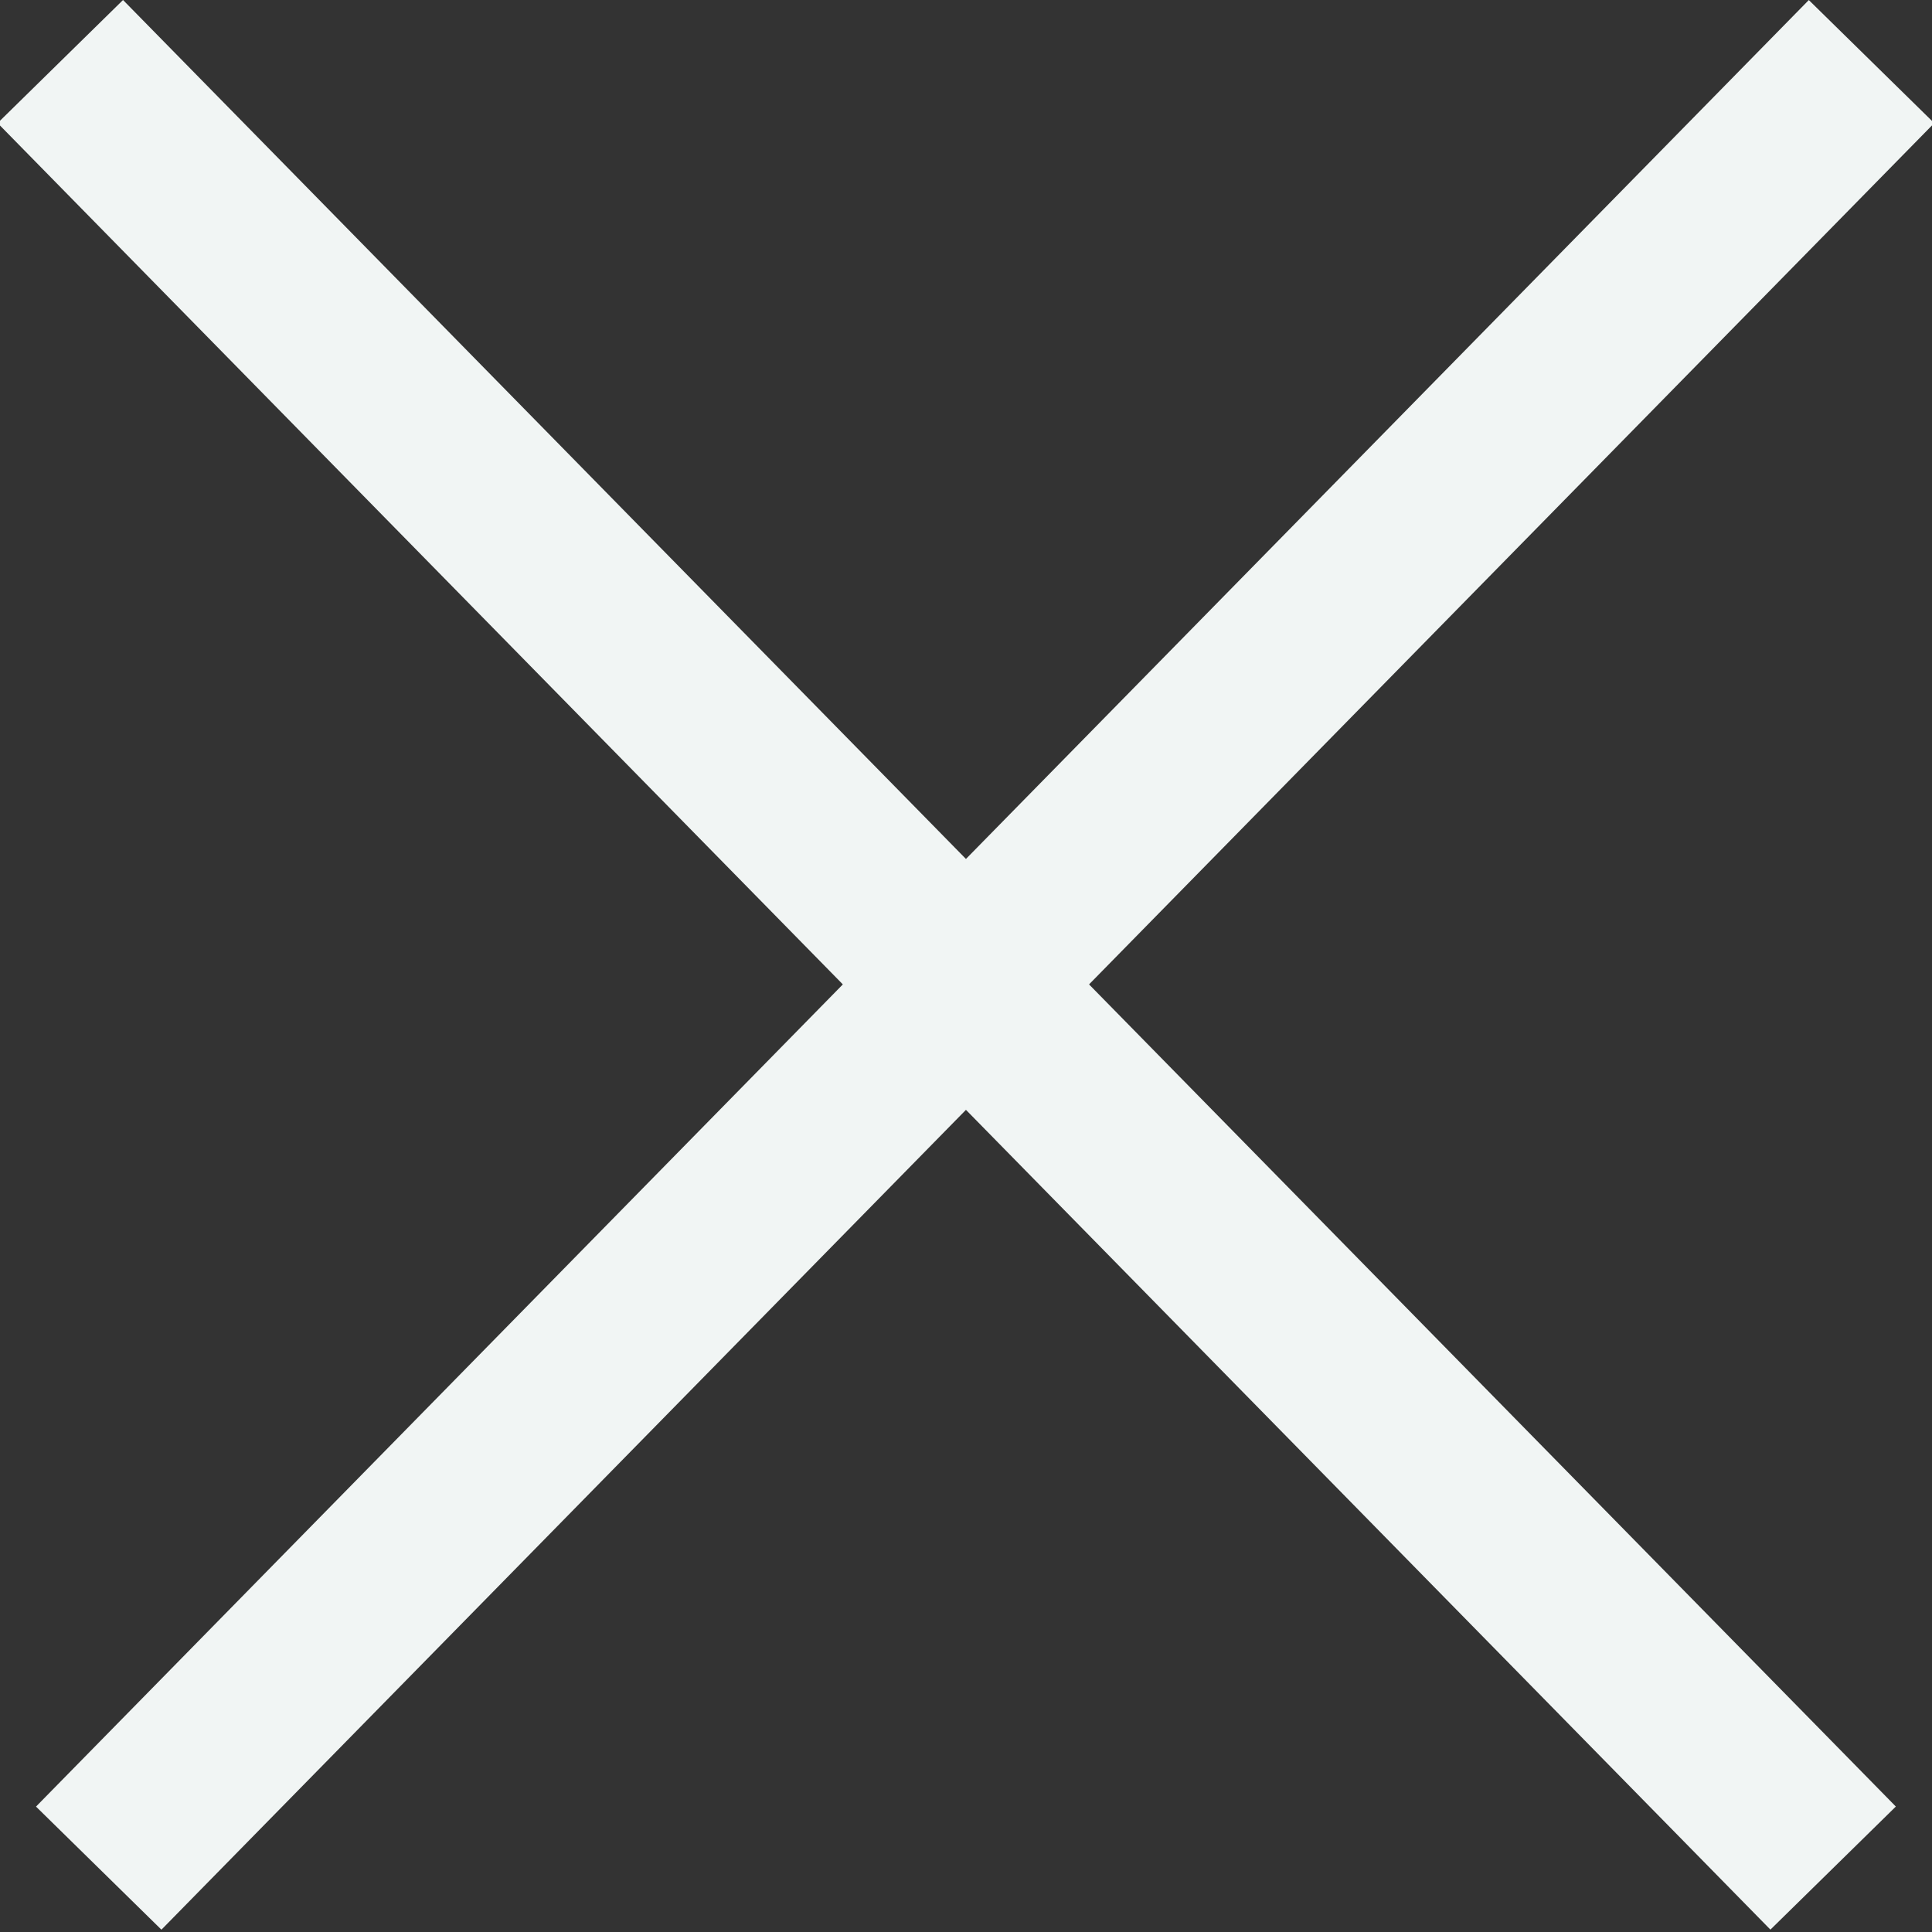 <svg width="22" height="22" fill="none" xmlns="http://www.w3.org/2000/svg"><rect width="100%" height="100%" fill="#333333" stroke="none"/><path id="Rectangle 3" transform="rotate(-45.54 .41 20.572)" fill="#F1F5F4" fill-opacity="1" d="M.41 20.572h28.822v2.001H.41z"/><path id="Rectangle 3.3" transform="rotate(45.54 1.401 0)" fill="#F1F5F4" fill-opacity="1" d="M1.401 0h28.822v2.001H1.401z"/></svg>